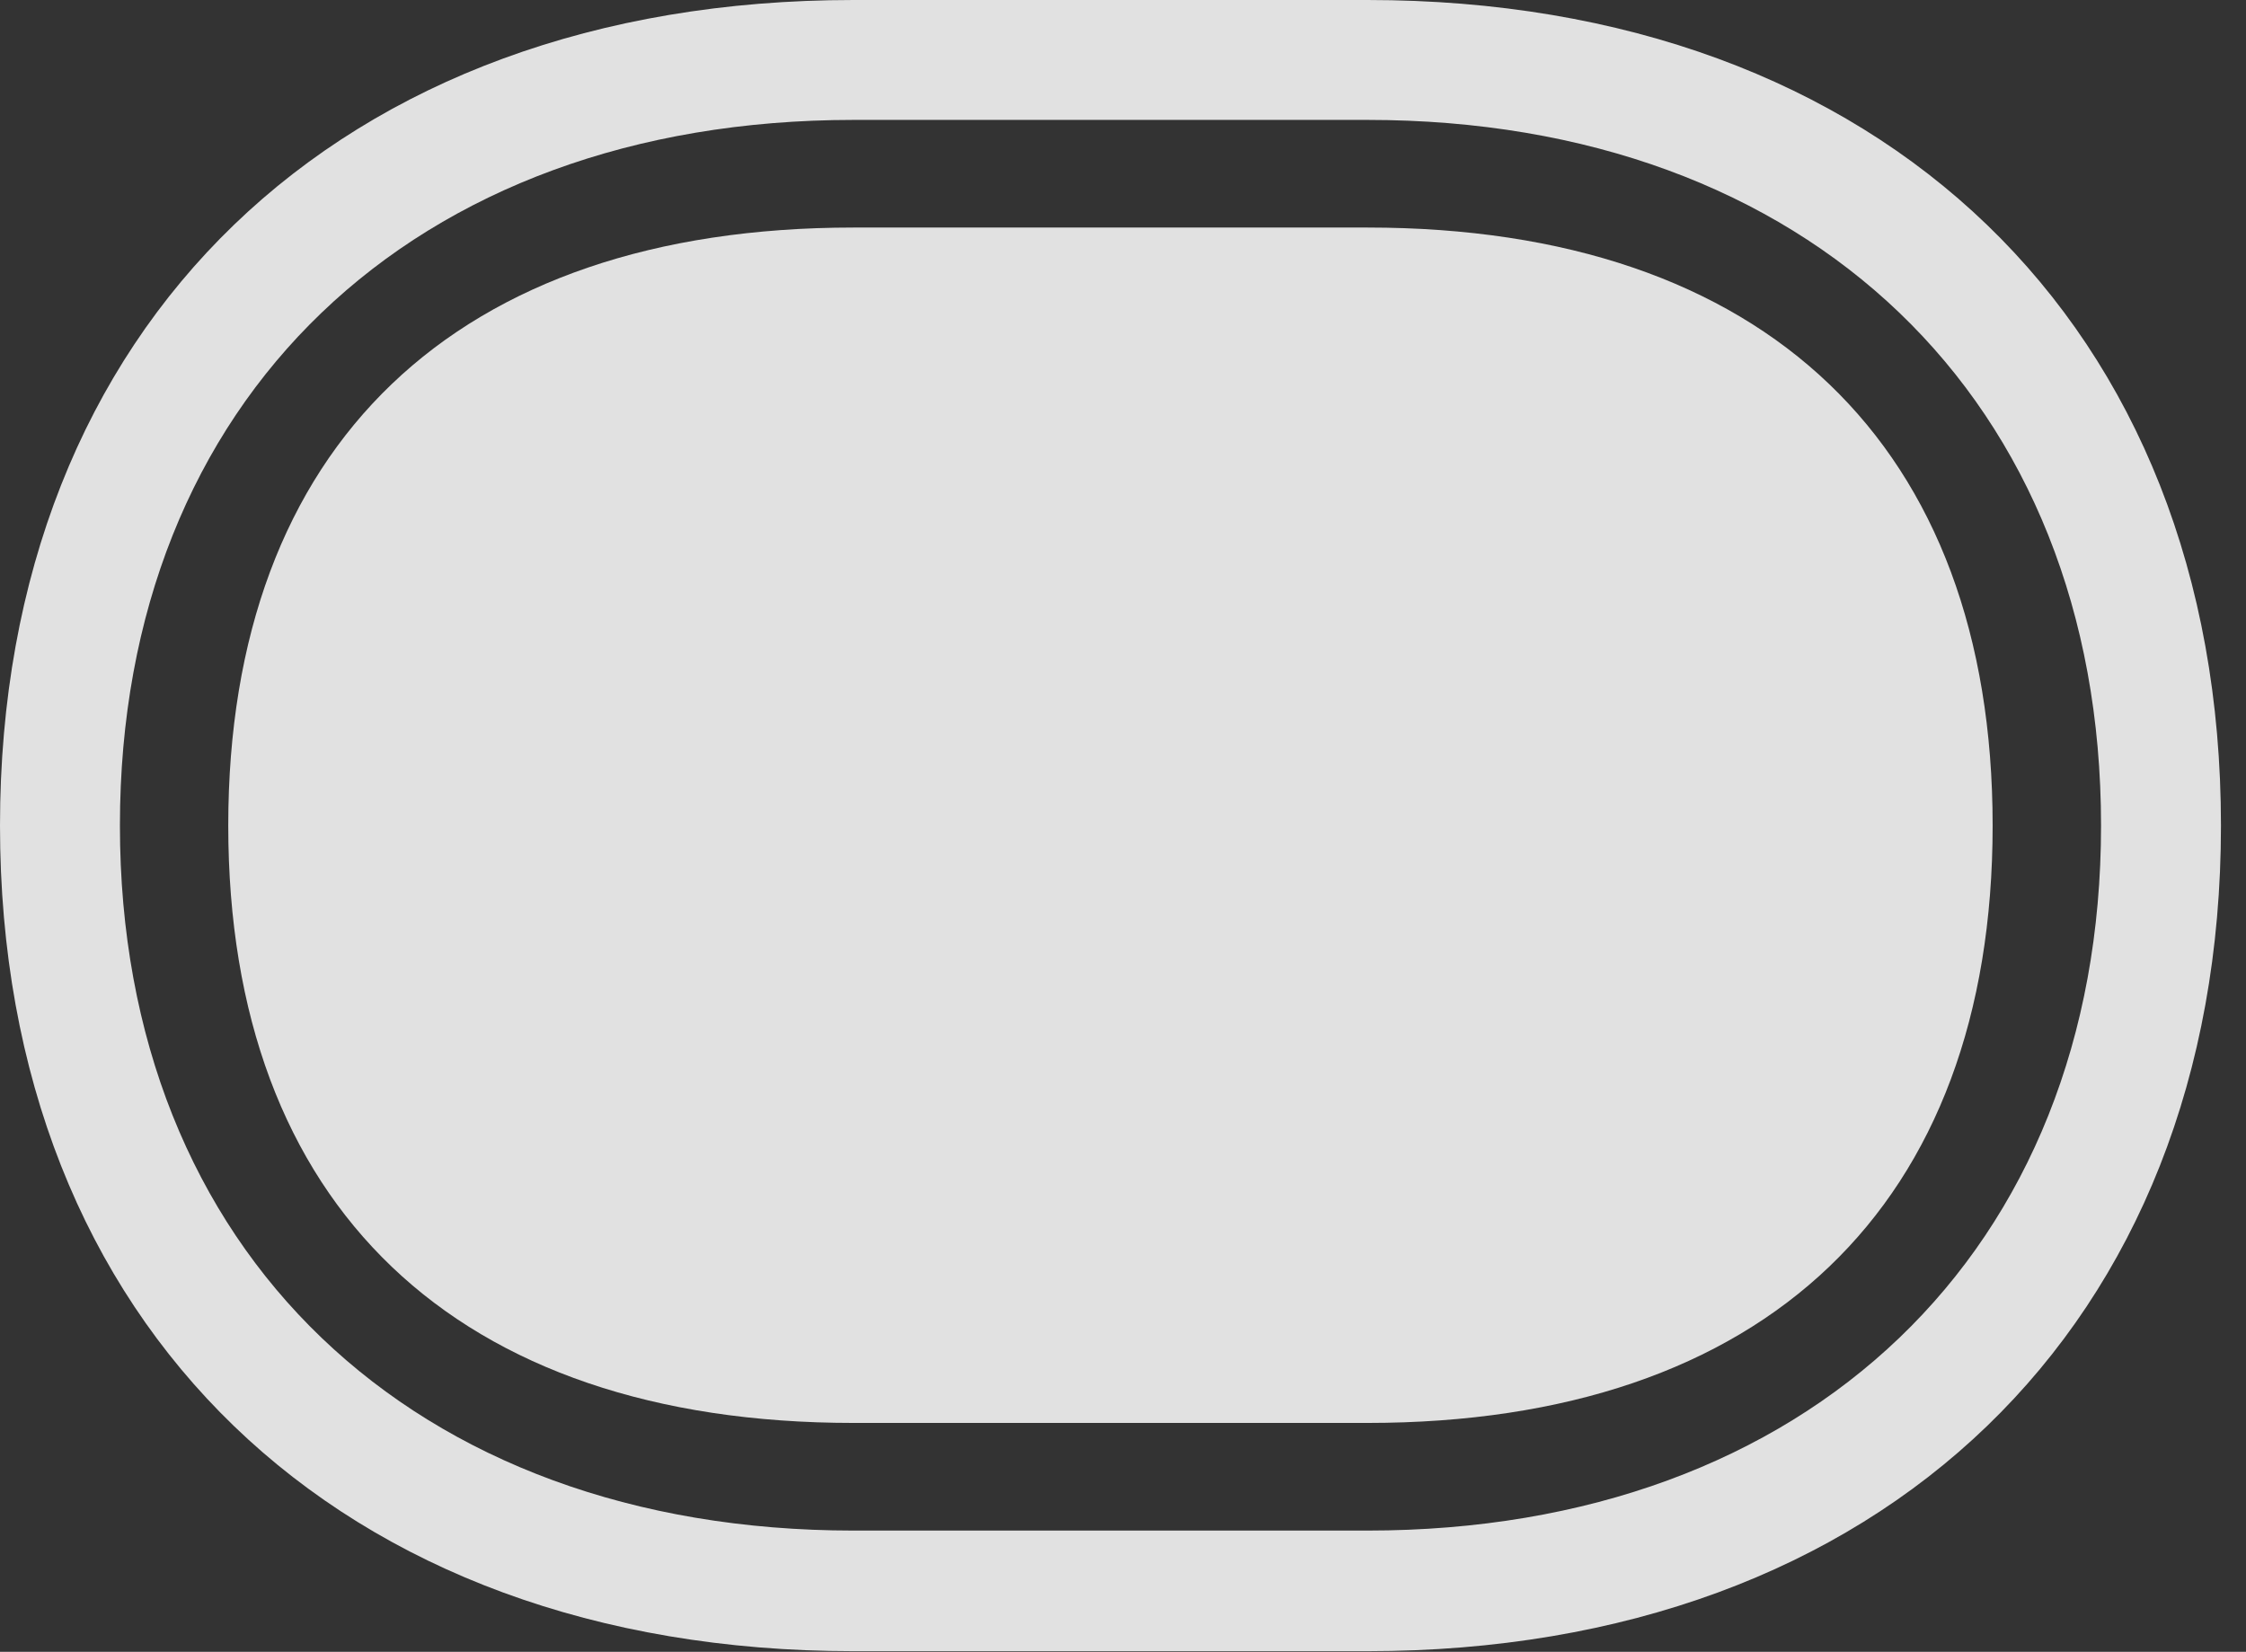 <?xml version="1.0" encoding="UTF-8"?>
<!--Generator: Apple Native CoreSVG 232.5-->
<!DOCTYPE svg
PUBLIC "-//W3C//DTD SVG 1.1//EN"
       "http://www.w3.org/Graphics/SVG/1.1/DTD/svg11.dtd">
<svg version="1.1" xmlns="http://www.w3.org/2000/svg" xmlns:xlink="http://www.w3.org/1999/xlink" width="32.383" height="23.818">
 <rect width="100%" height="100%" fill="#333333" stroke="none"/>
 <g>
  <rect height="23.818" opacity="0" width="32.383" x="0" y="0"/>
  <path d="M0 11.904C0 19.121 4.893 23.809 12.305 23.809L19.717 23.809C27.129 23.809 32.022 19.121 32.022 11.904C32.022 4.678 27.129 0 19.717 0L12.305 0C4.893 0 0 4.678 0 11.904ZM1.729 11.904C1.729 5.752 5.957 1.729 12.305 1.729L19.717 1.729C26.064 1.729 30.293 5.752 30.293 11.904C30.293 18.047 26.064 22.07 19.717 22.07L12.305 22.07C5.957 22.07 1.729 18.047 1.729 11.904Z" fill="#ffffff" fill-opacity="0.85"/>
  <path d="M3.291 11.904C3.291 6.426 6.572 3.281 12.305 3.281L19.717 3.281C25.449 3.281 28.73 6.426 28.73 11.904C28.73 17.383 25.449 20.518 19.717 20.518L12.305 20.518C6.572 20.518 3.291 17.383 3.291 11.904Z" fill="#ffffff" fill-opacity="0.85"/>
 </g>
</svg>
